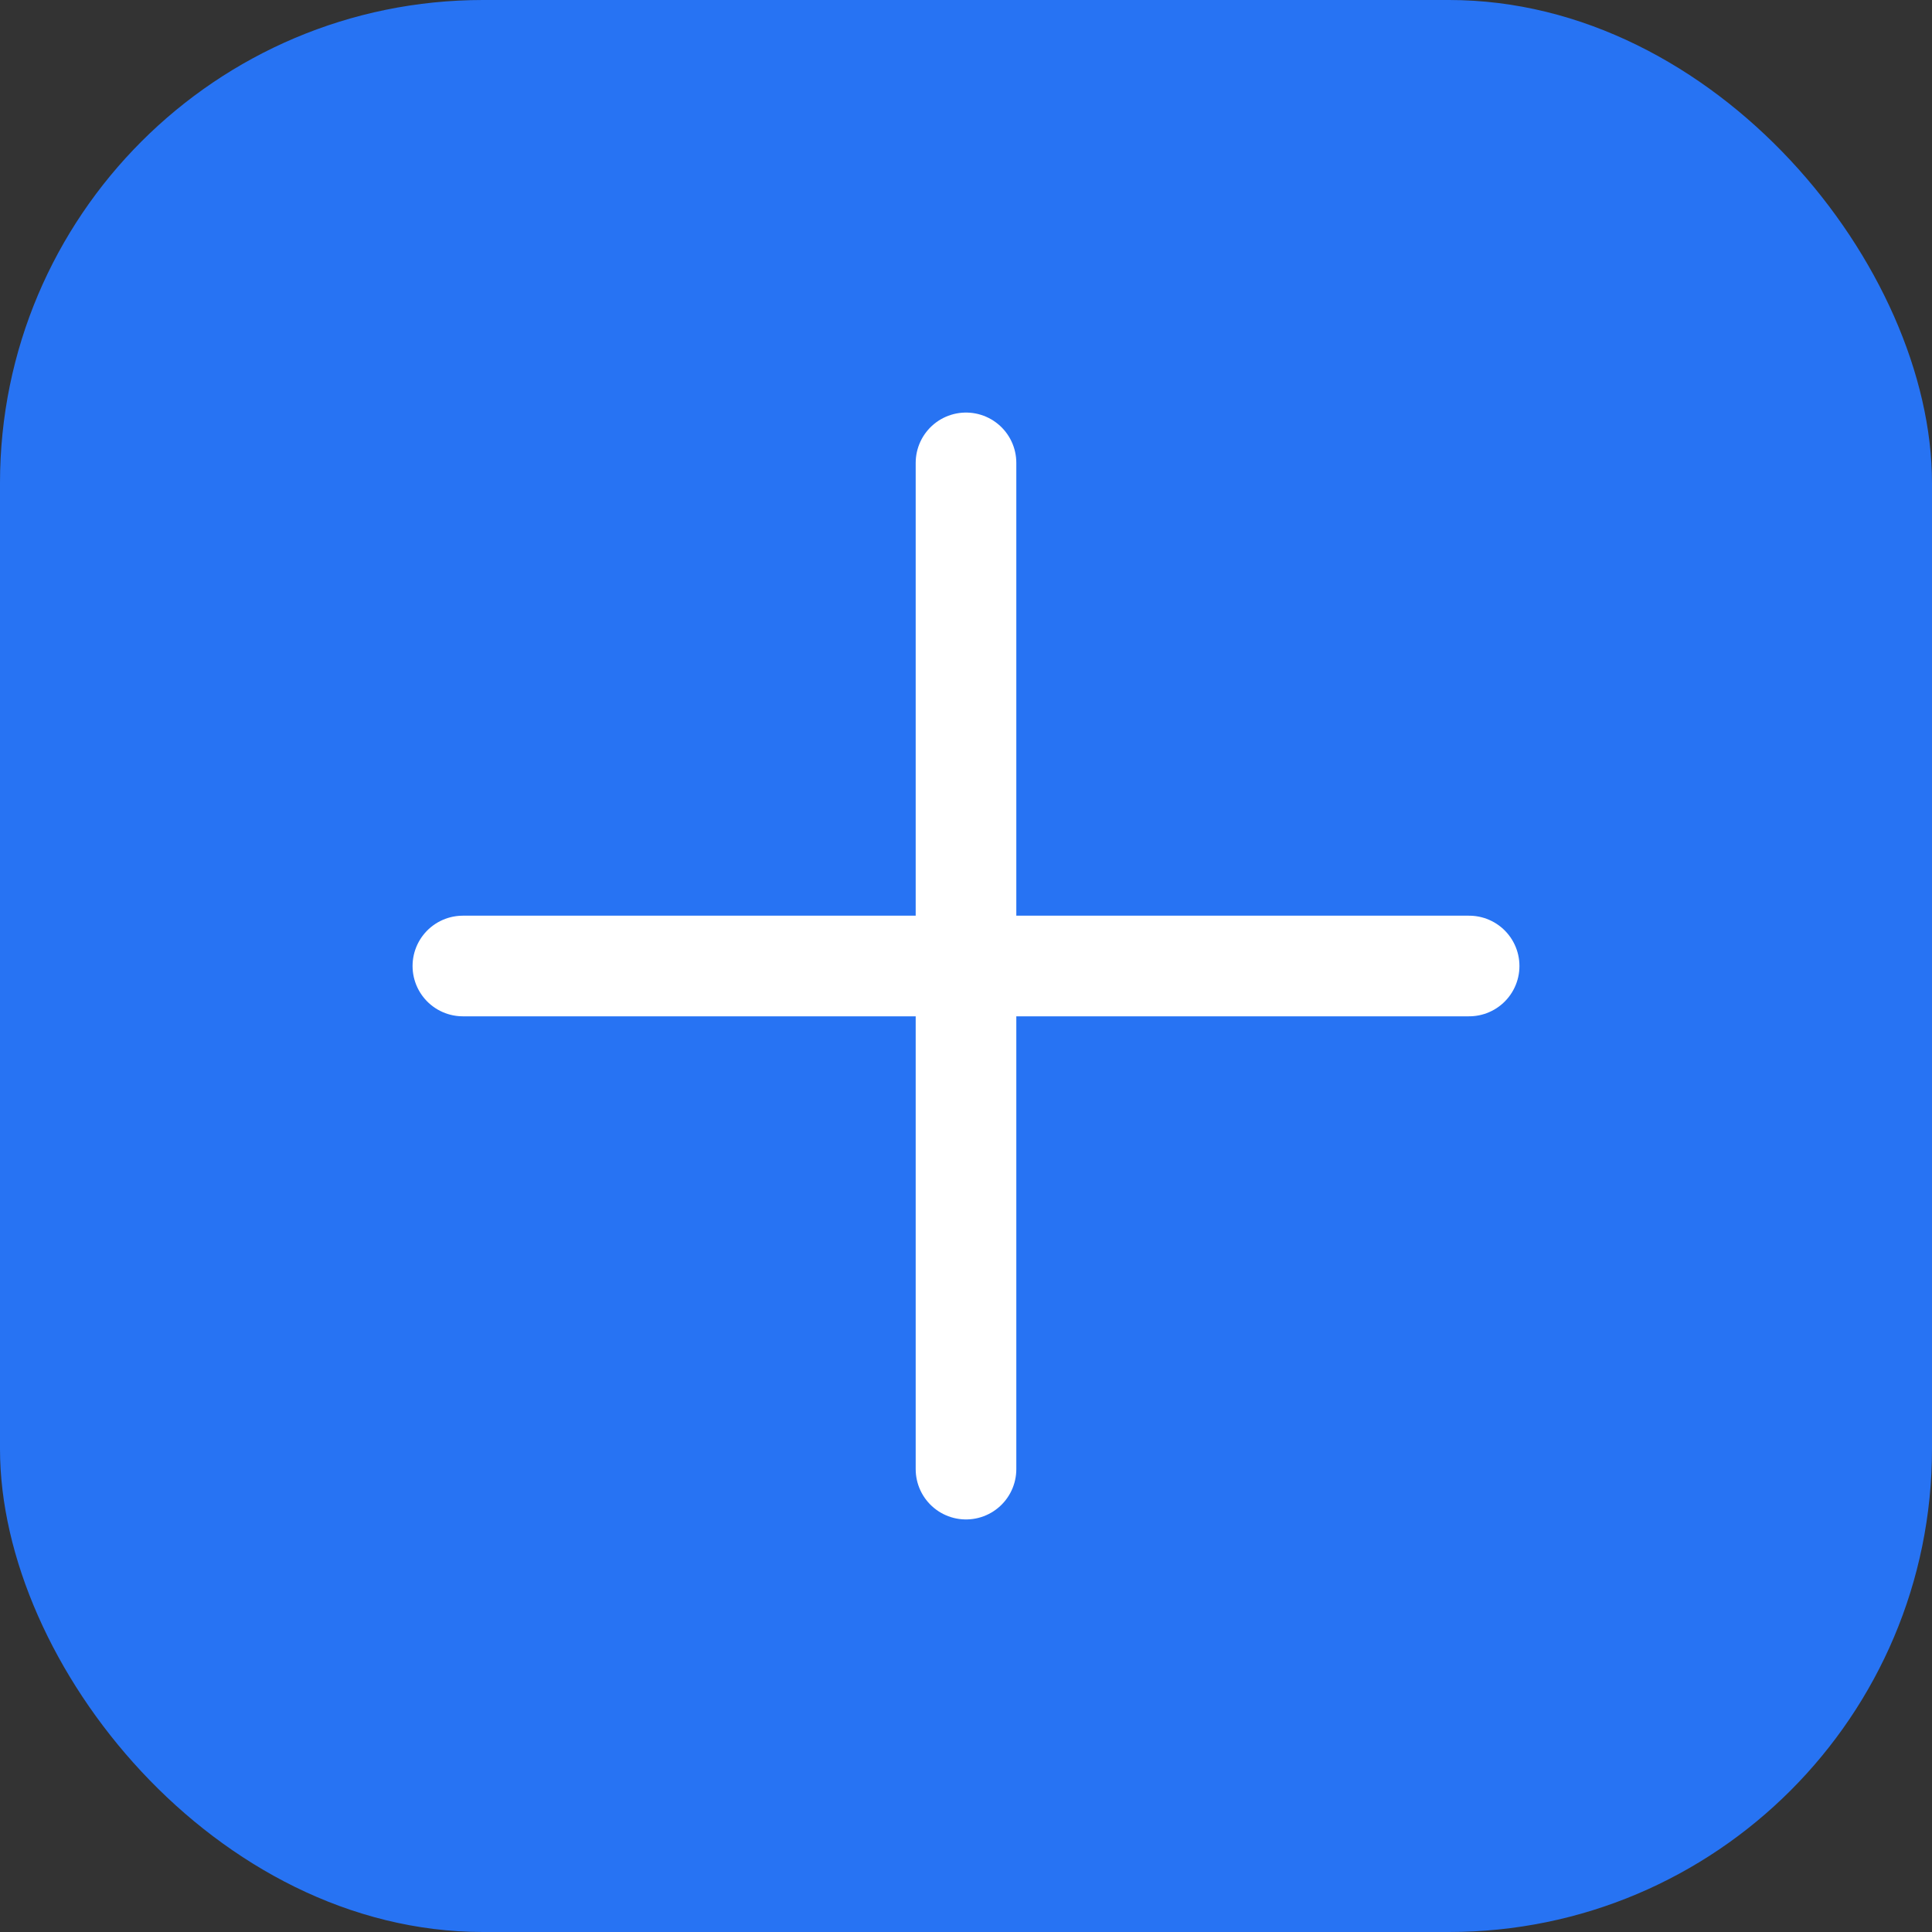 <svg width="24" height="24" viewBox="0 0 24 24" fill="none" xmlns="http://www.w3.org/2000/svg">
  <rect x="0" y="0" width="24" height="24" fill="#333333" stroke="none"/>
  <rect width="24" height="24" rx="6" fill="#2773F3"/>
  <path d="M12 5.75V18.25M18.25 12L5.75 12" stroke="white" stroke-width="1.25" stroke-linecap="round" stroke-linejoin="round"/>
</svg>
